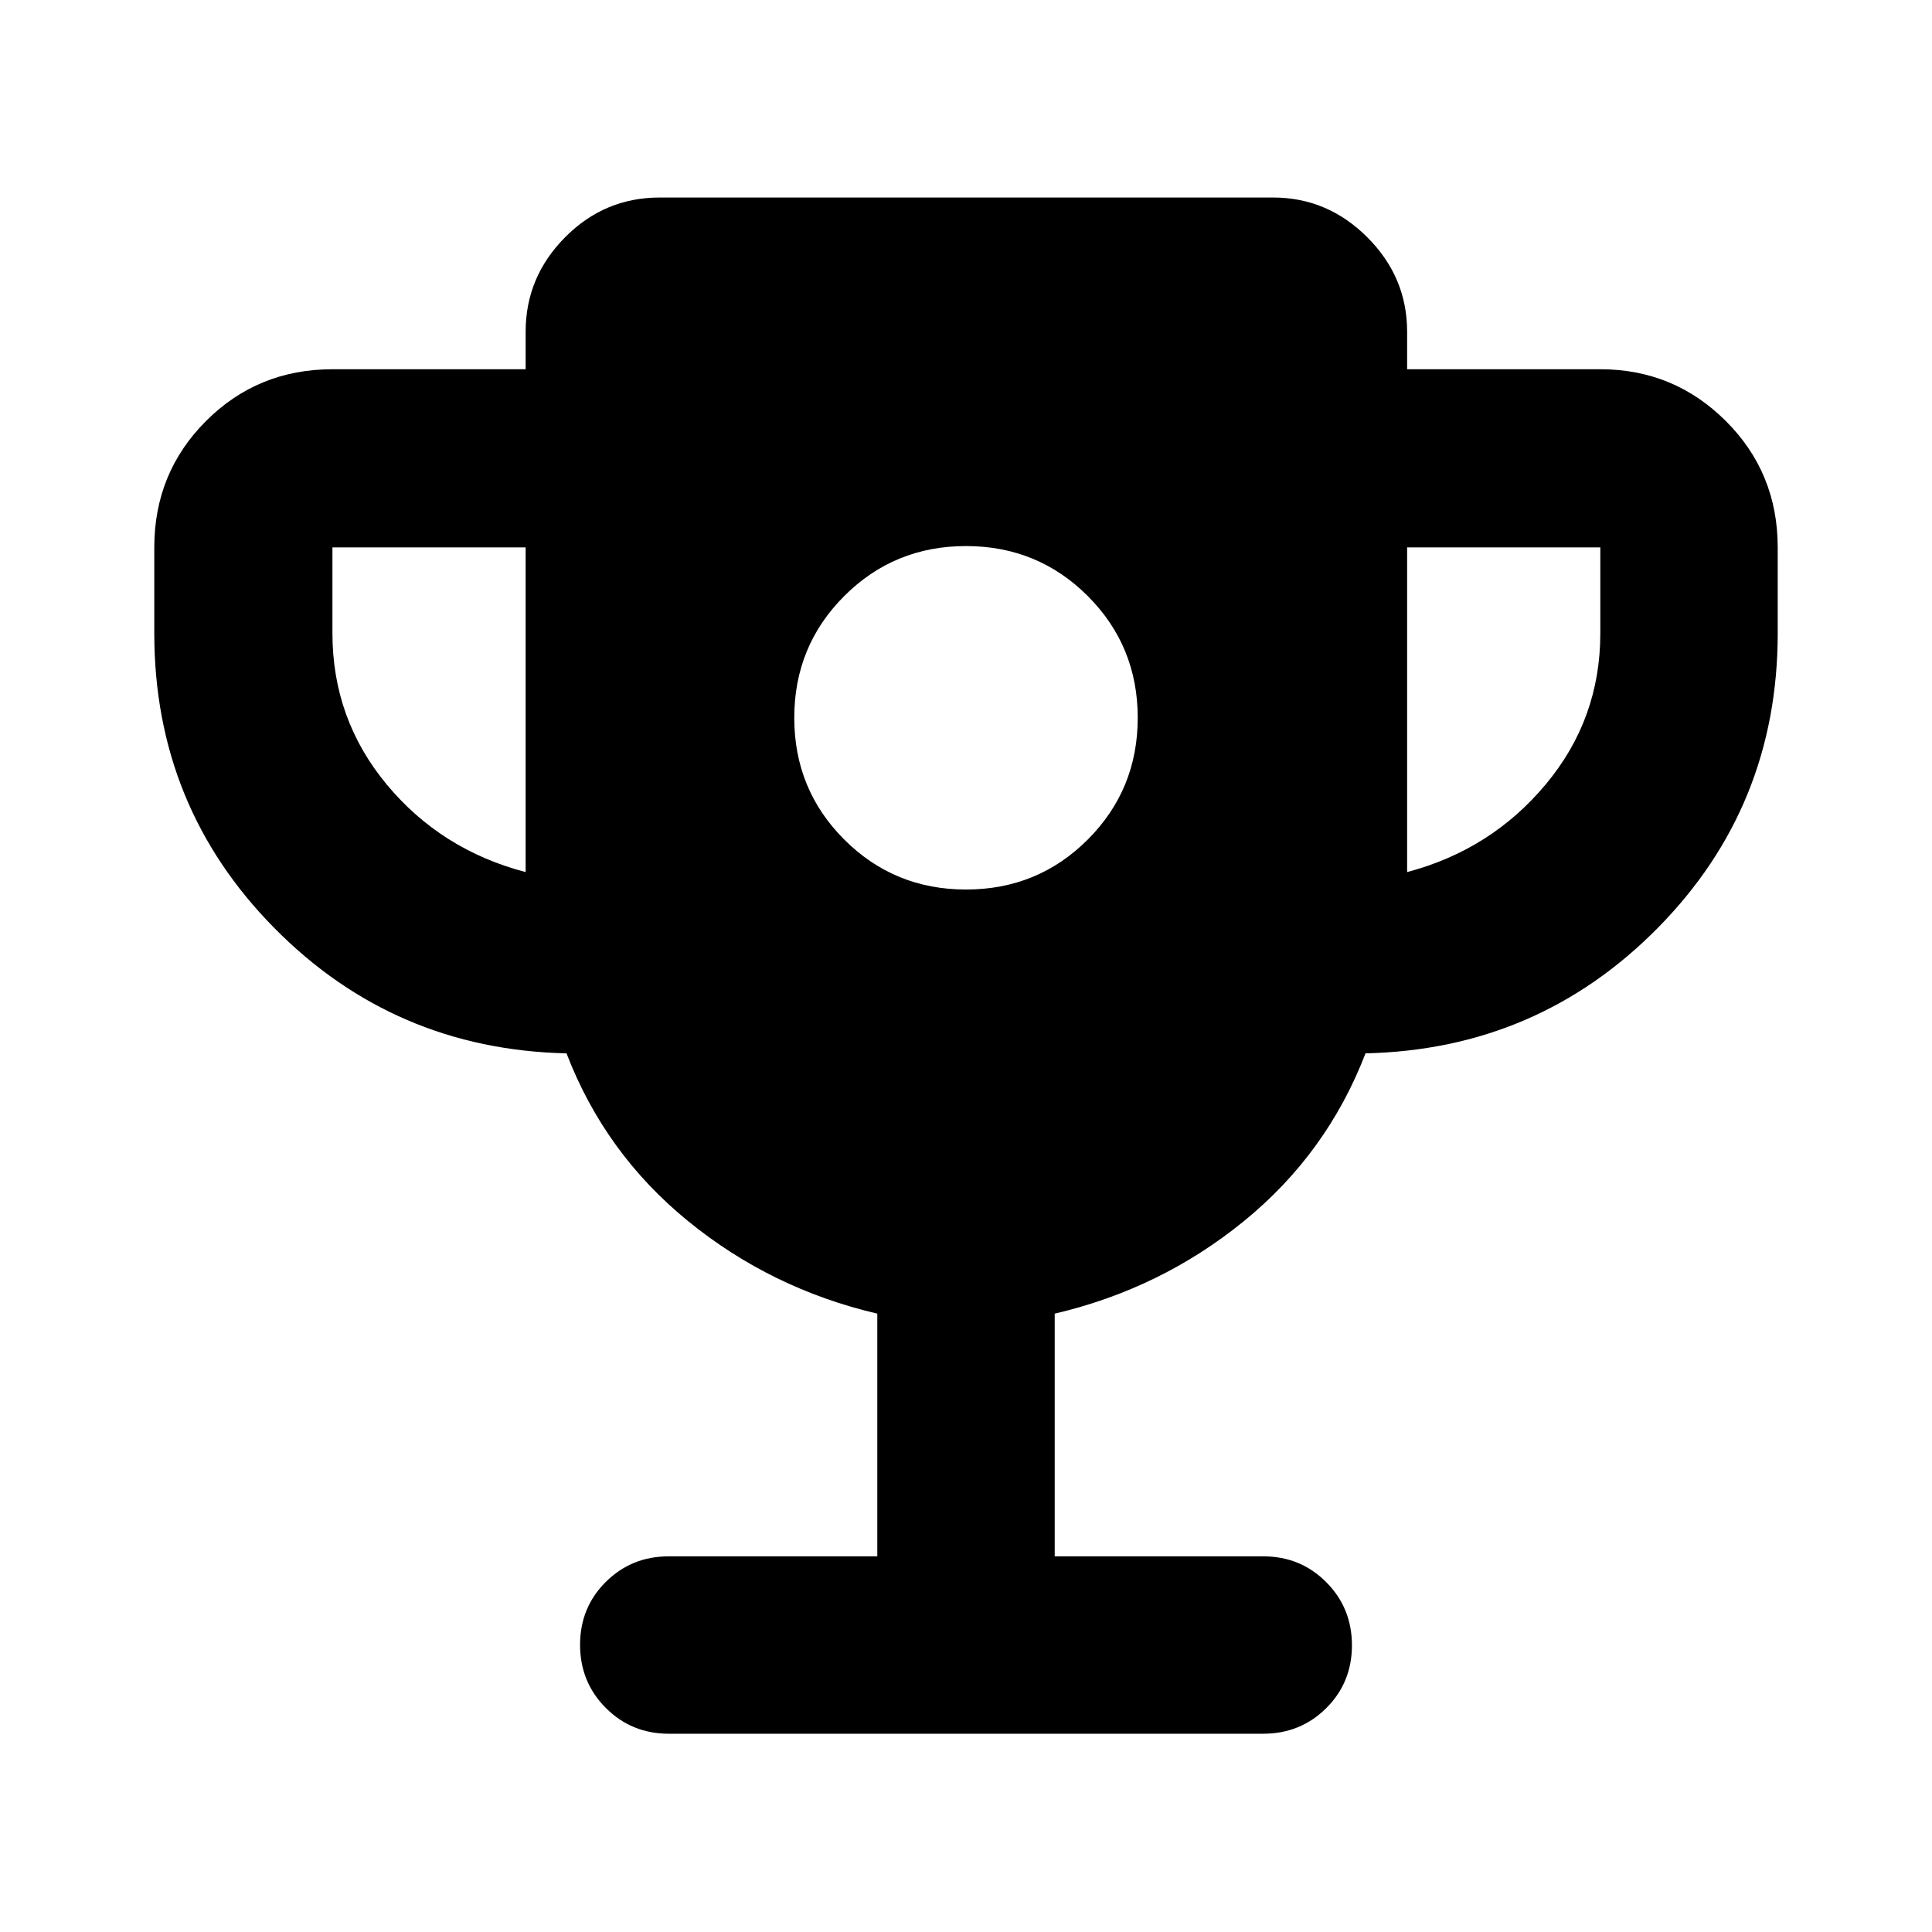 <svg xmlns="http://www.w3.org/2000/svg" height="40" viewBox="0 -960 960 960" width="40"><path d="M480-518q35.667 0 60.5-24.833 24.833-24.834 24.833-60.5 0-35.667-24.833-60.501-24.833-24.833-60.5-24.833t-60.5 24.833Q394.667-639 394.667-603.333q0 35.666 24.833 60.5Q444.333-518 480-518Zm-218.812-8.667V-688h-96.001v42.667q0 42.666 27 75.166t69.001 43.5Zm438.001 0q41.624-11 68.812-43.5 27.189-32.5 27.189-75.166V-688h-96.001v161.333ZM435.927-186.666V-307.26q-52.71-12.319-94.014-45.964-41.305-33.645-60.421-83.37-85.638-1.927-145.233-62.328-59.594-60.402-59.594-146.411V-688q0-37.095 25.713-62.809 25.714-25.714 62.809-25.714h96.001v-18.667q0-27.123 19.583-46.894 19.583-19.772 47.083-19.772h304.669q27.123 0 46.895 19.772 19.771 19.771 19.771 46.894v18.667h96.001q36.544 0 62.344 25.714 25.801 25.714 25.801 62.809v42.667q0 86.009-59.594 146.411-59.595 60.401-145.233 62.328-19.116 49.725-60.421 83.37-41.304 33.645-94.014 45.964v120.594h103.622q18.5 0 31.287 12.82 12.786 12.82 12.786 31.369 0 18.55-12.786 31.253-12.787 12.703-31.287 12.703h-295.39q-18.5 0-31.287-12.82-12.786-12.82-12.786-31.369 0-18.55 12.786-31.253 12.787-12.703 31.287-12.703h103.622Z"/></svg>